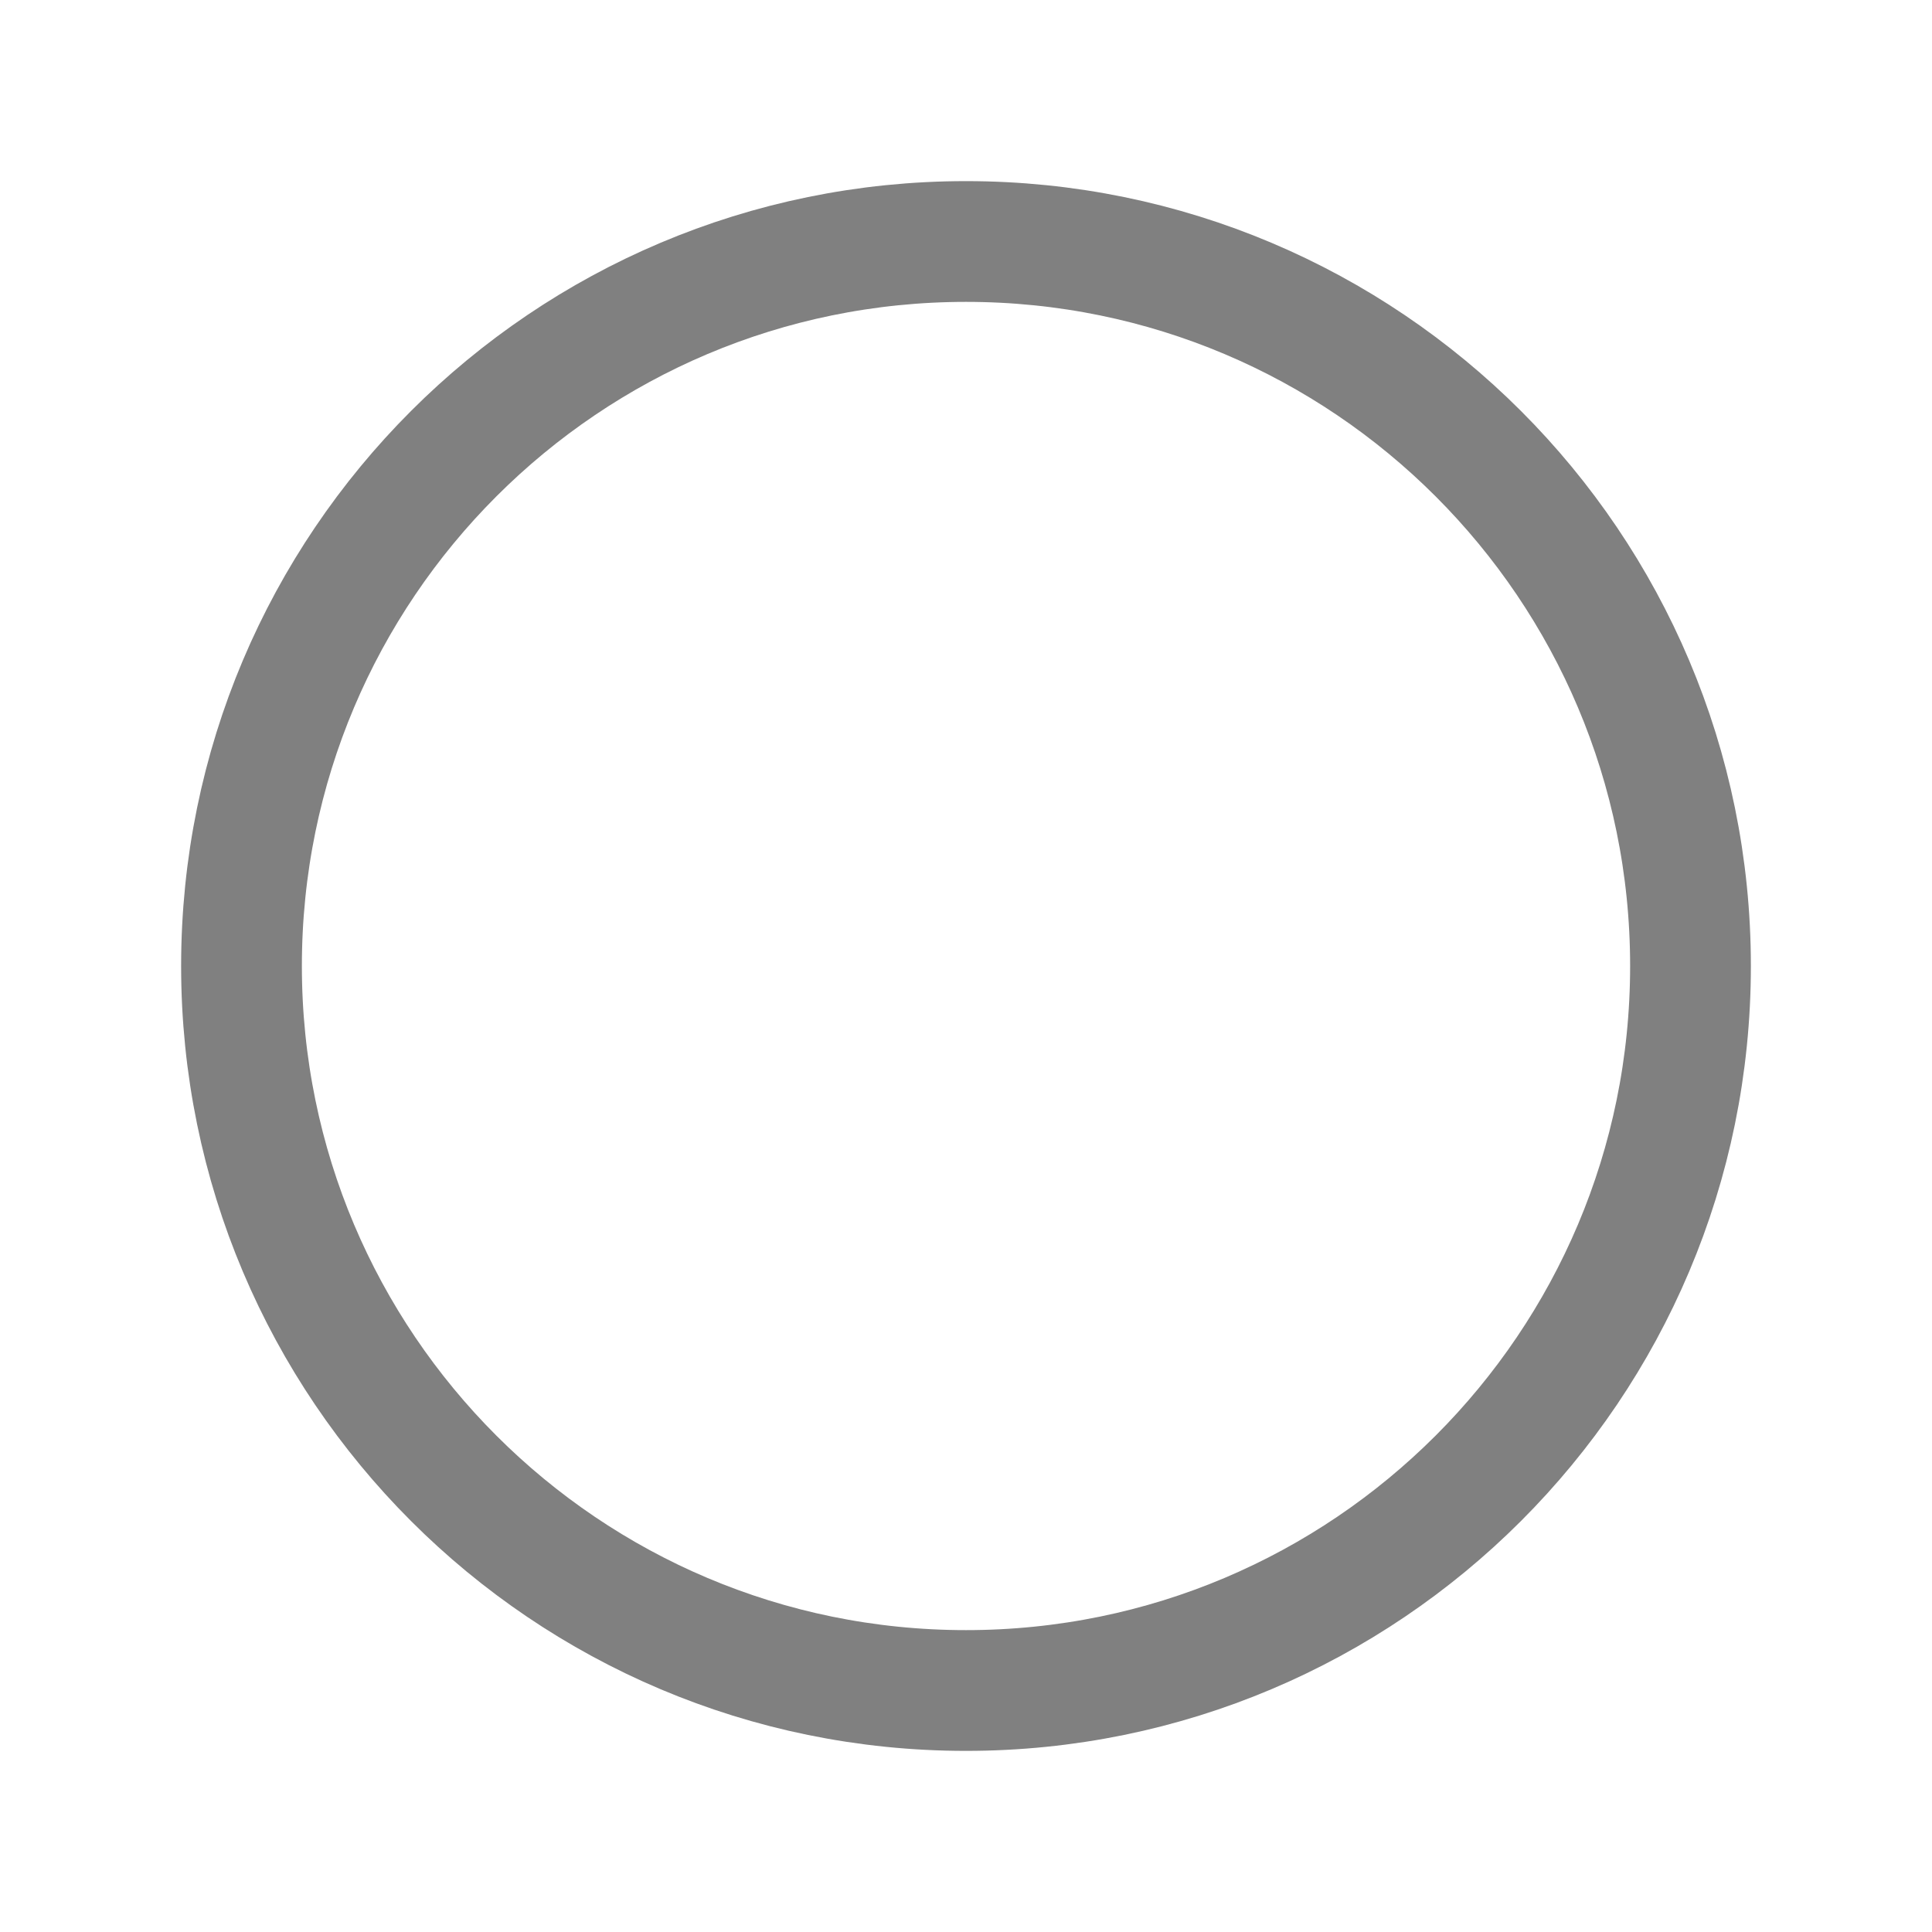 <?xml version="1.0" encoding="utf-8"?><!-- Uploaded to: SVG Repo, www.svgrepo.com, Generator: SVG Repo Mixer Tools -->
<svg width="50%" height="50%" viewBox="0 0 24 24" fill="none" xmlns="http://www.w3.org/2000/svg">
<path d="M21 12C21 16.971 16.971 21 12 21C7.029 21 3 16.971 3 12C3 7.029 7.029 3 12 3C16.971 3 21 7.029 21 12Z" stroke="#808080" stroke-width="1.5" stroke-linecap="round" stroke-linejoin="round"/>
</svg>
